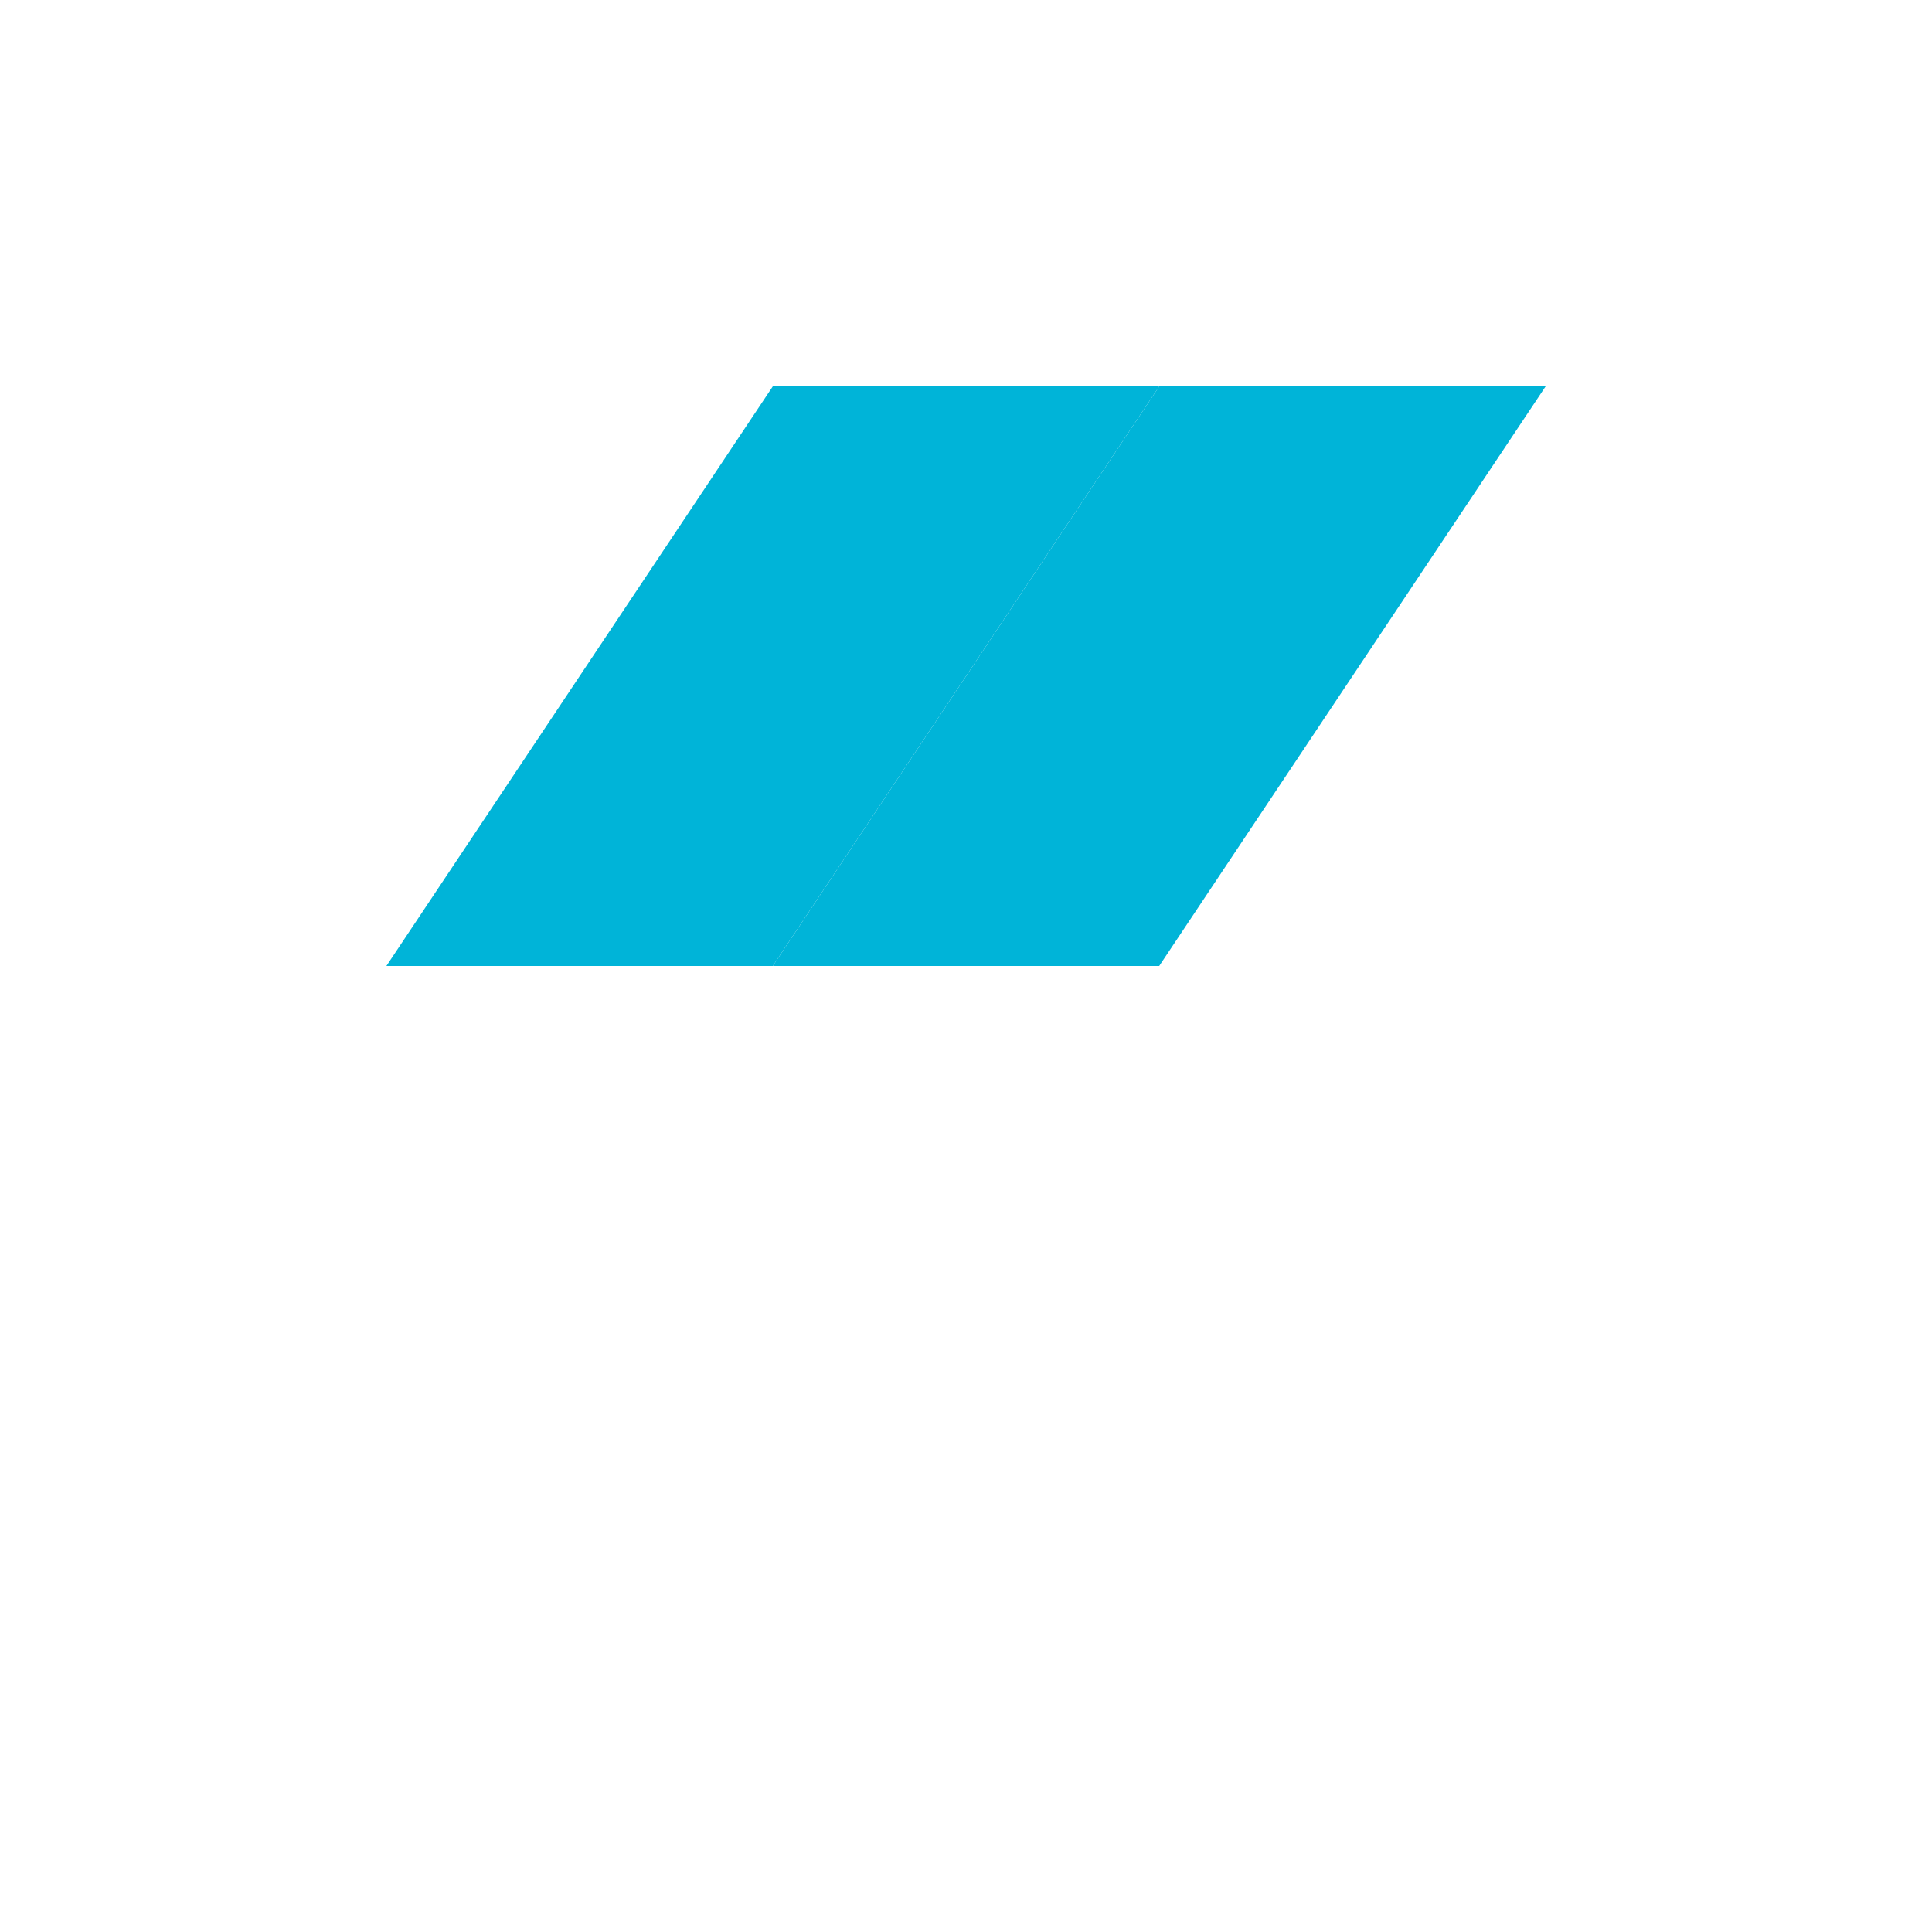 <?xml version="1.0" encoding="UTF-8"?>
<svg width="200" height="200" viewBox="0 0 200 200" version="1.1" xmlns="http://www.w3.org/2000/svg">
    <g transform="translate(40, 40)">
        <path d="M0,60 L40,0 L80,0 L40,60 Z" fill="#00B4D8"/>
        <path d="M40,60 L80,0 L120,0 L80,60 Z" fill="#00B4D8"/>
    </g>
</svg>
